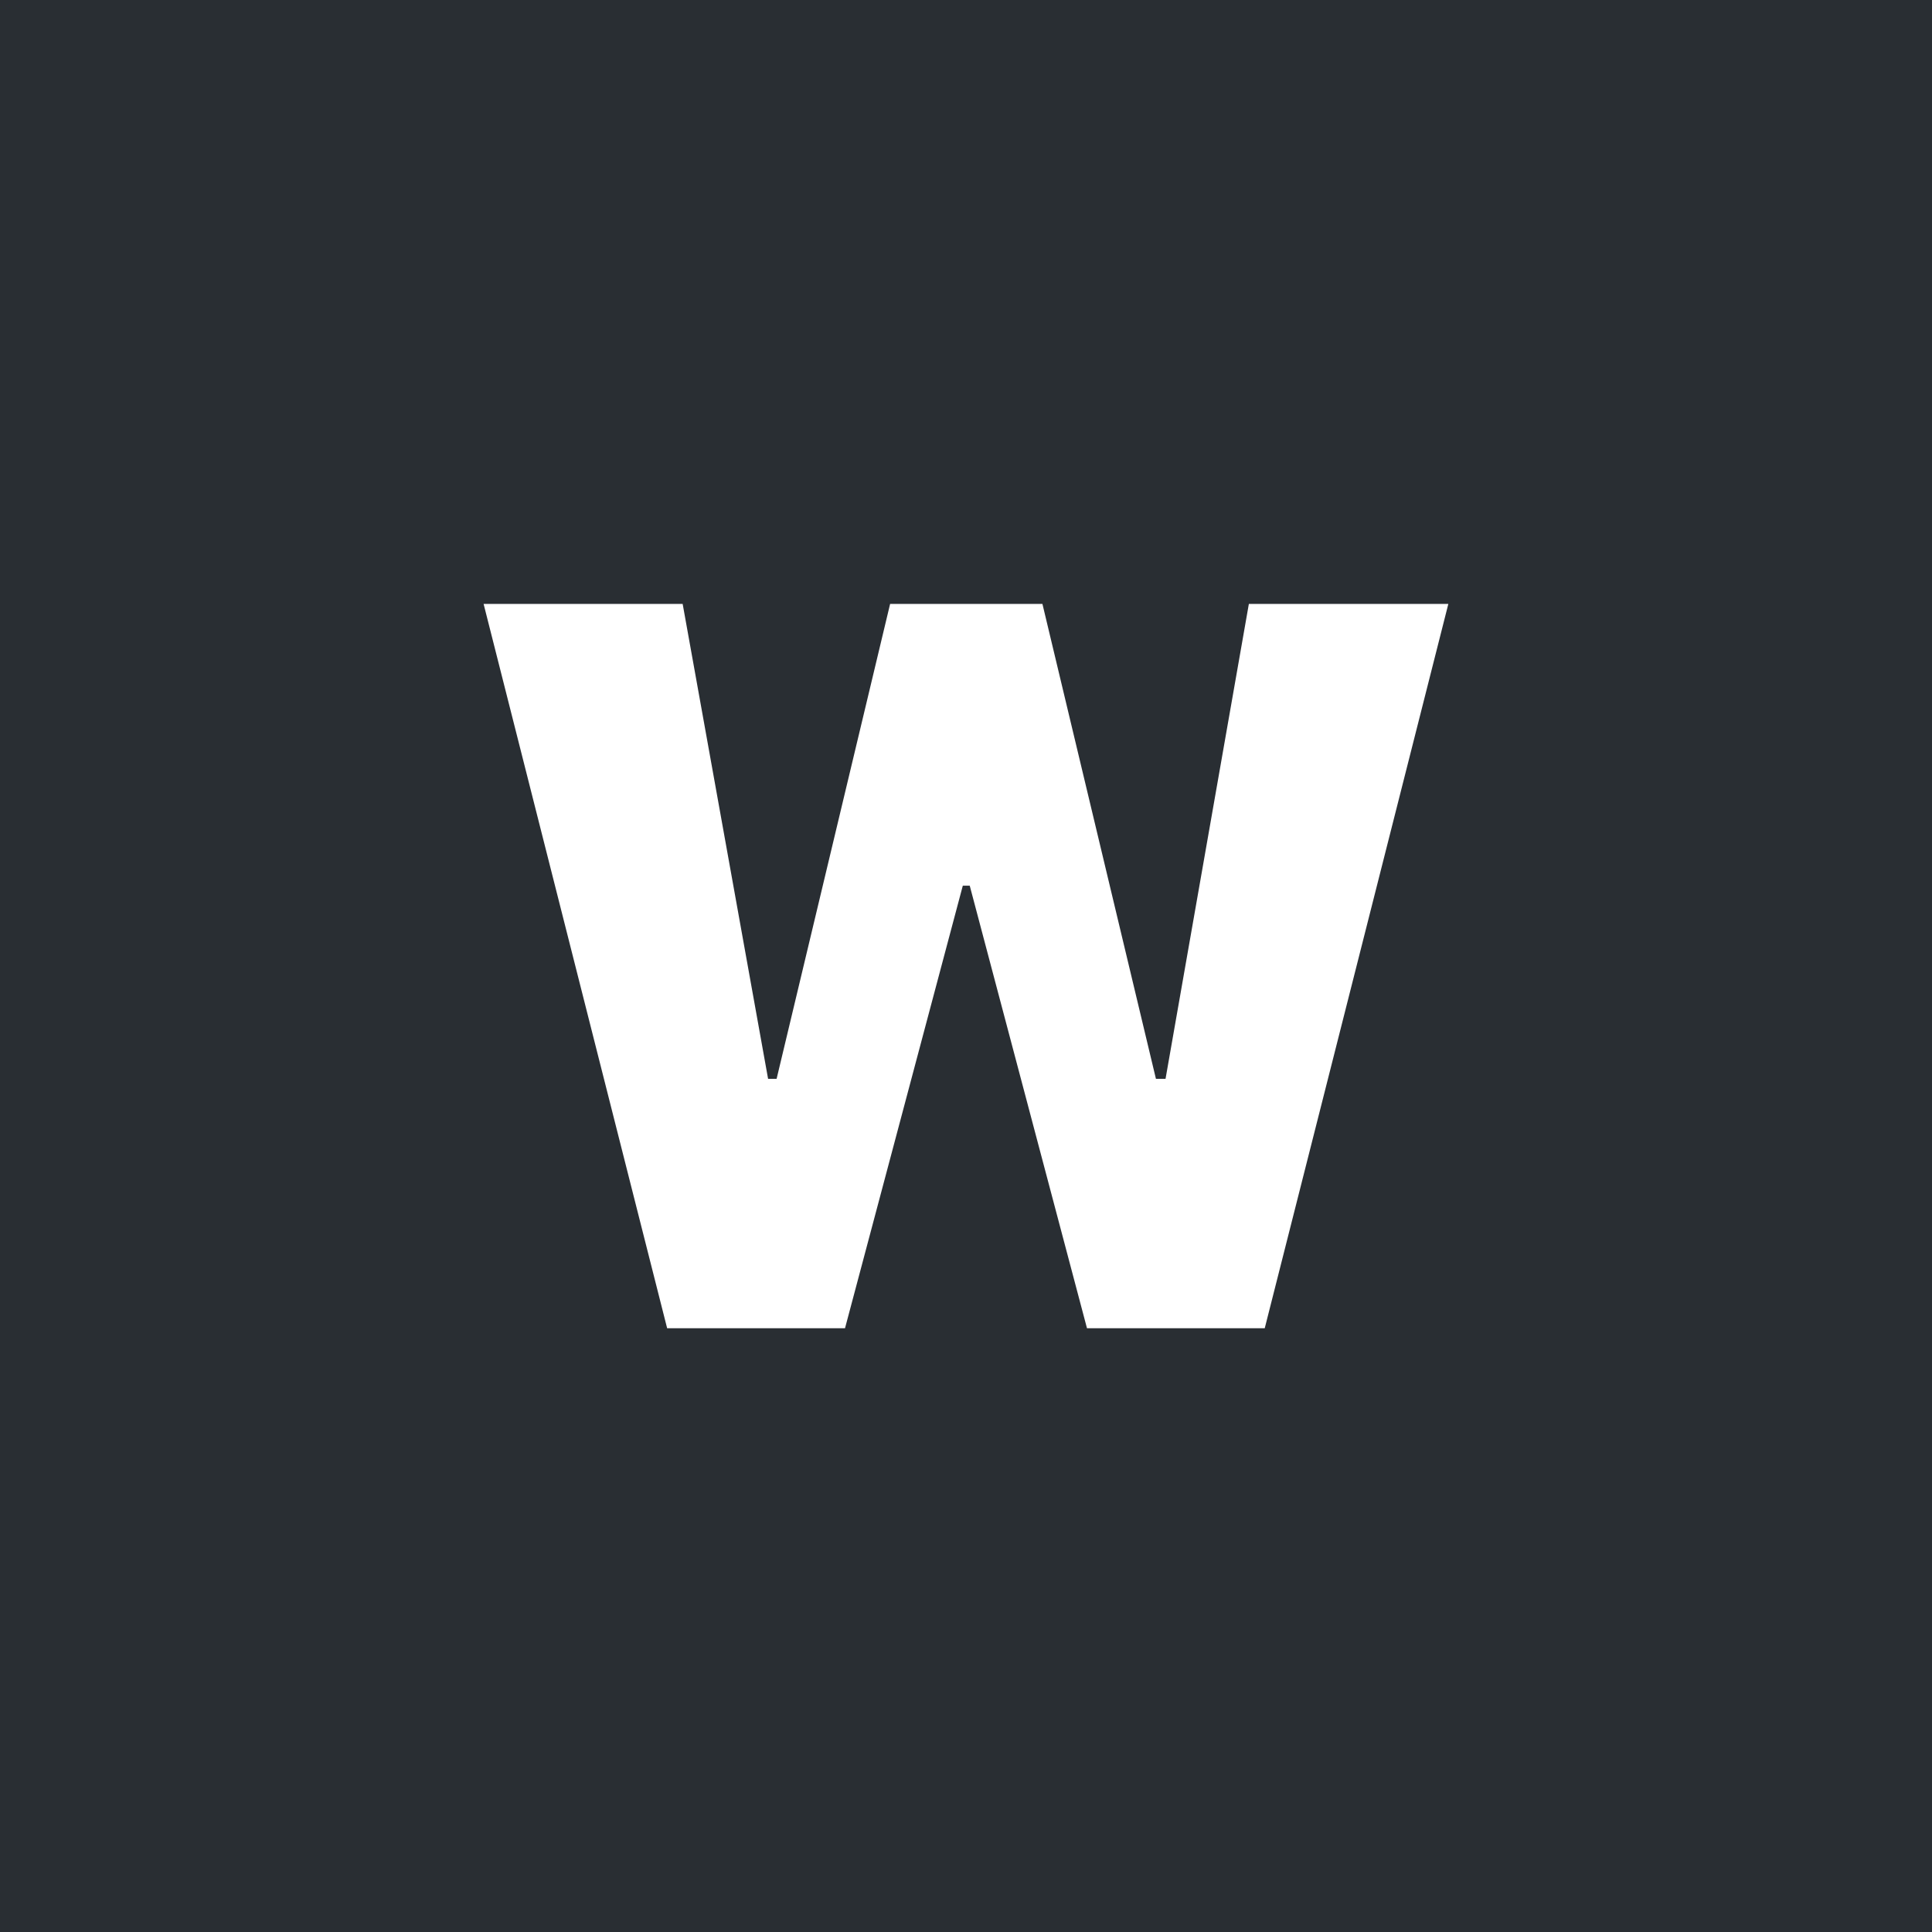 <svg width="32" height="32" xmlns="http://www.w3.org/2000/svg"><g fill="none" fill-rule="evenodd"><path fill="#292E33" d="M0 0h32v32H0z"/><path fill="#FFF" d="M13.996 22l1.951-7.33h.115L18.004 22h2.944l3.041-11.997h-3.304l-1.38 7.866h-.159l-1.88-7.866h-2.523l-1.88 7.866h-.141l-1.415-7.866H8.01L11.05 22z"/></g></svg>